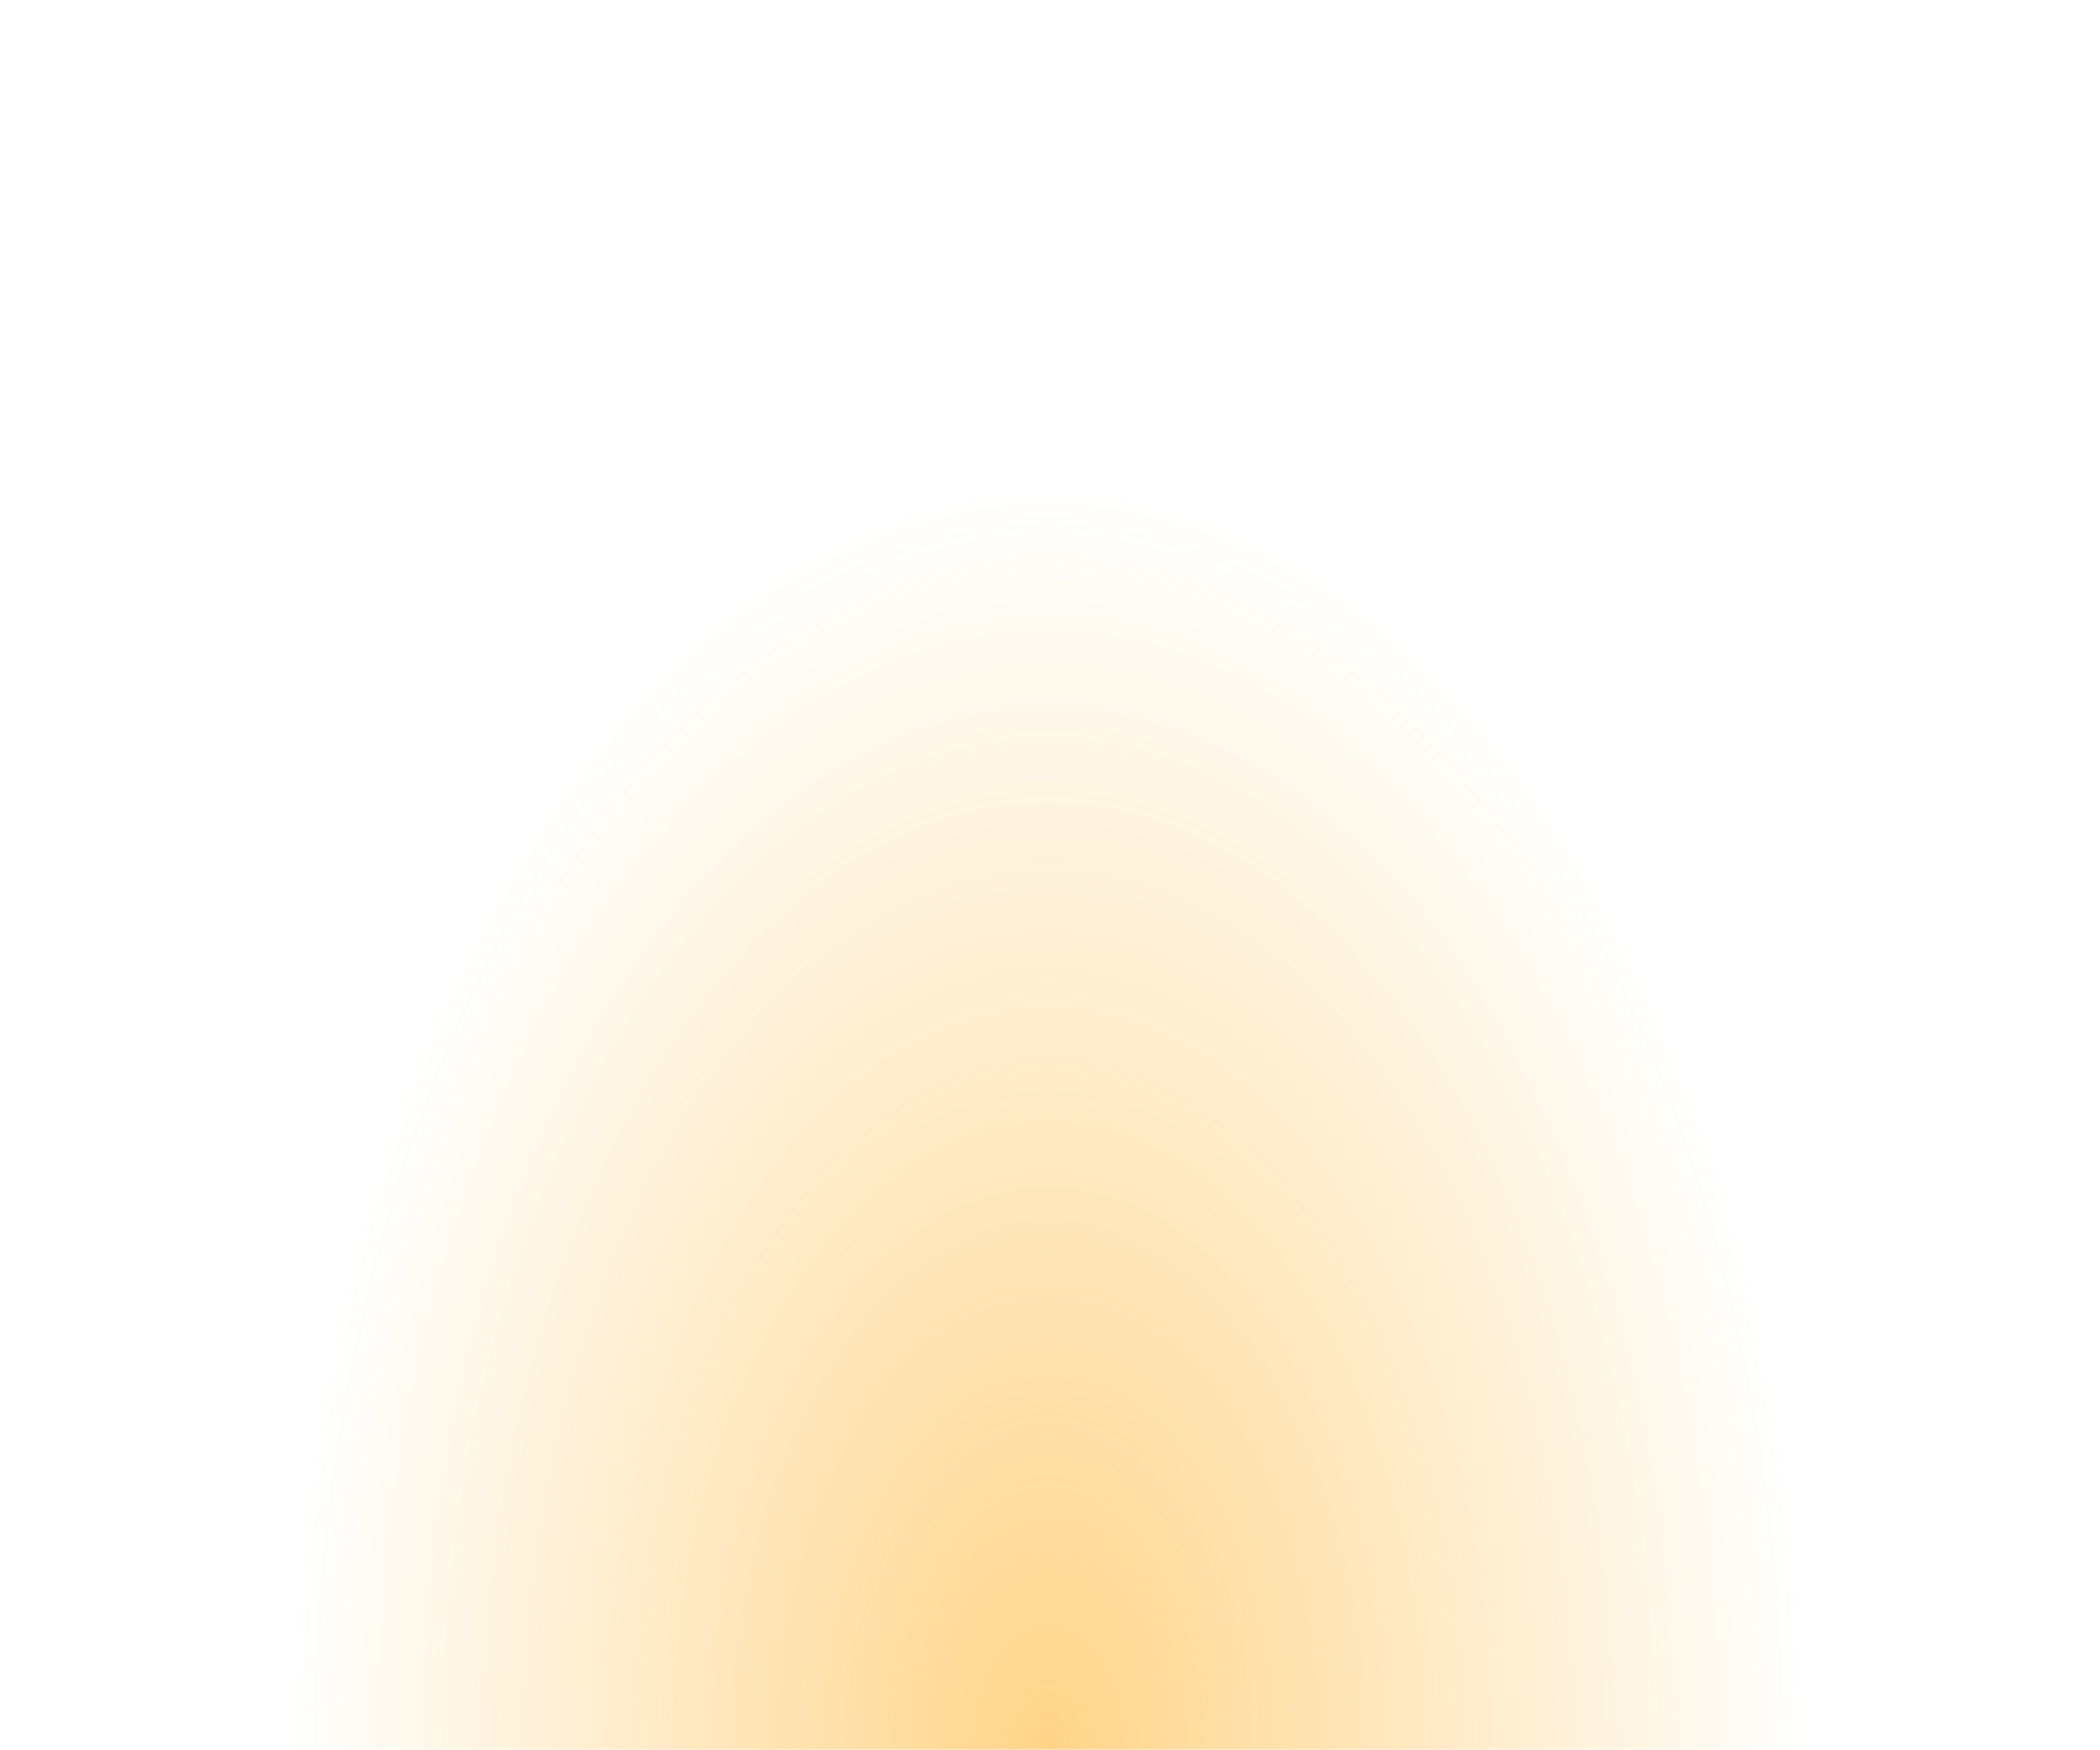 <?xml version="1.0" encoding="UTF-8" standalone="no"?>
<!-- Created with Inkscape (http://www.inkscape.org/) -->
<svg id="svg10621" xmlns:rdf="http://www.w3.org/1999/02/22-rdf-syntax-ns#" xmlns="http://www.w3.org/2000/svg" height="25" width="30" version="1.1" xmlns:cc="http://creativecommons.org/ns#" xmlns:xlink="http://www.w3.org/1999/xlink" xmlns:dc="http://purl.org/dc/elements/1.1/">
 <defs id="defs10623">
  <radialGradient id="radialGradient10592" gradientUnits="userSpaceOnUse" cx="51" cy="30" r="42" gradientTransform="matrix(.721 0 0 .275 14.205 21.755)">
   <stop id="stop34510-1-9" style="stop-color:#ffa300" offset="0"/>
   <stop id="stop34512-4-5" style="stop-color:#ffa300;stop-opacity:0" offset="1"/>
  </radialGradient>
 </defs>
 <g id="layer1" transform="translate(-468.09 -537.03)">
  <path id="path34506-3" style="opacity:.463;color:#000000;fill:url(#radialGradient10592)" d="m9 30c0-8.837 18.804-16 42-16s42 7.163 42 16h-42z" transform="matrix(.357 0 0 1.562 464.87 515.16)"/>
 </g>
</svg>
